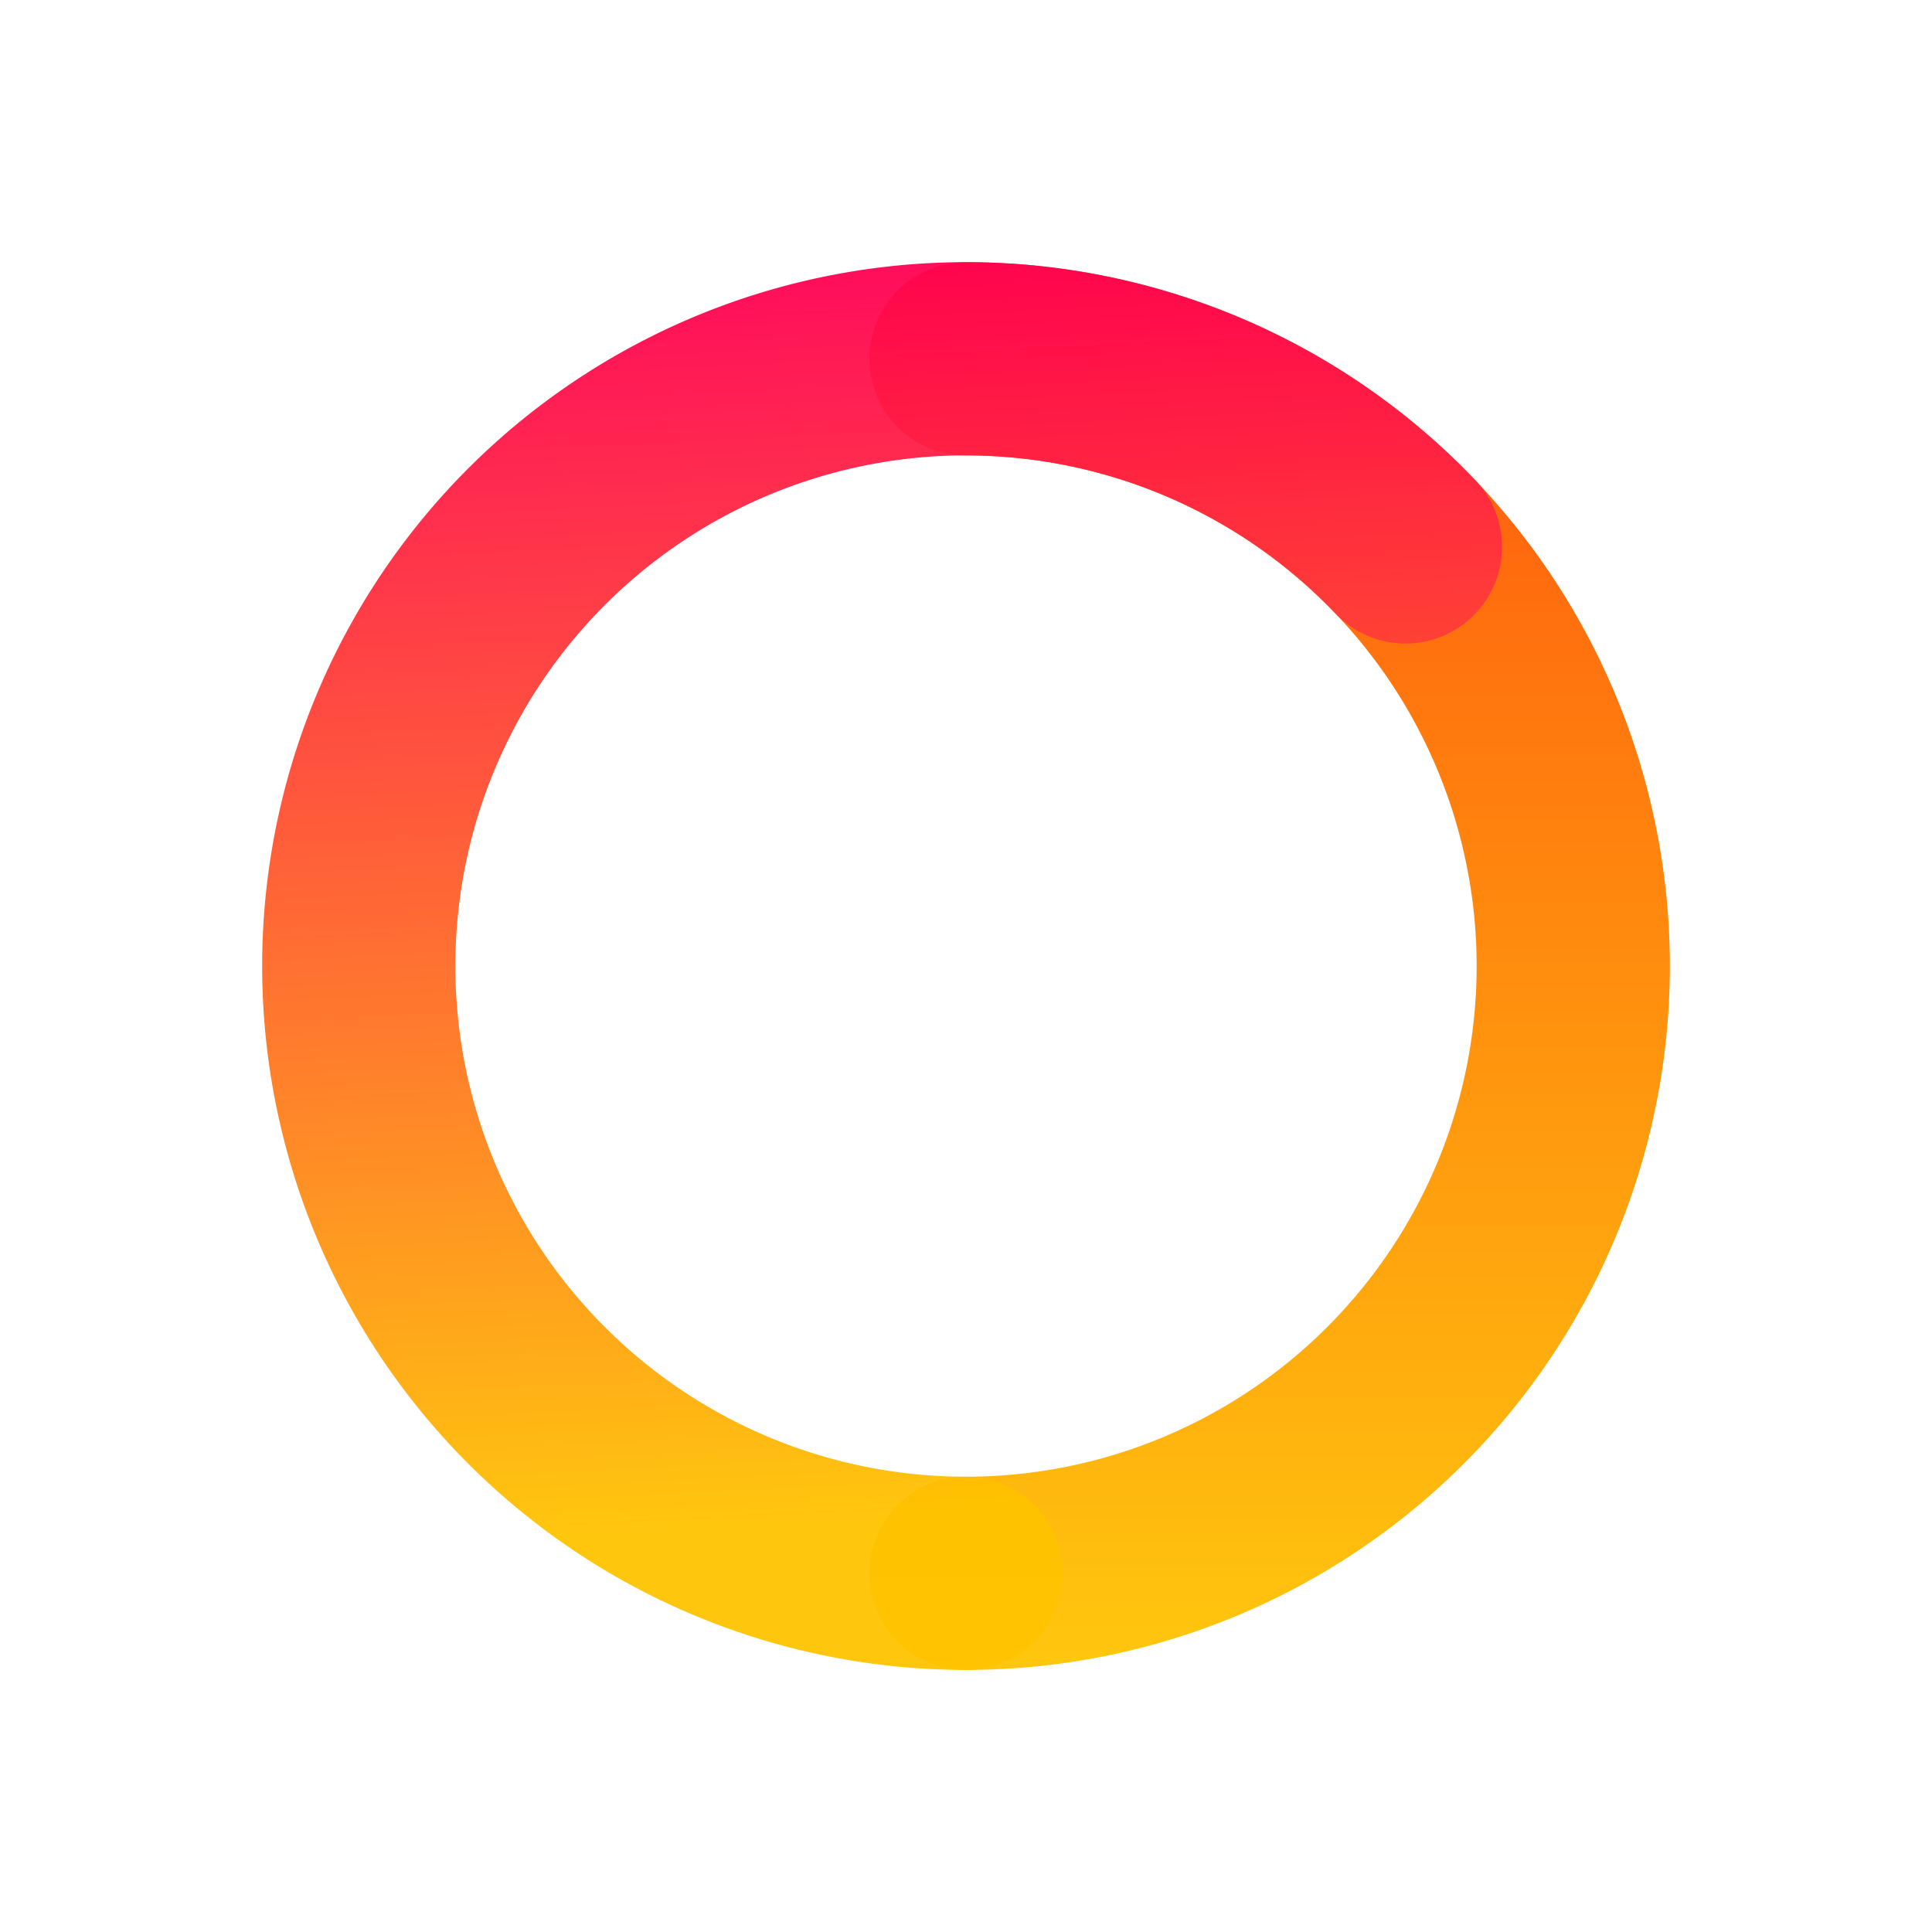 <?xml version="1.0" encoding="UTF-8" standalone="no"?>
<svg
   xmlns:dc="http://purl.org/dc/elements/1.1/"
   xmlns:cc="http://creativecommons.org/ns#"
   xmlns:rdf="http://www.w3.org/1999/02/22-rdf-syntax-ns#"
   xmlns:svg="http://www.w3.org/2000/svg"
   xmlns="http://www.w3.org/2000/svg"
   xmlns:xlink="http://www.w3.org/1999/xlink"
   width="100"
   height="100"
   viewBox="0 0 26.458 26.458"
   version="1.1"
   id="svg8">
  <defs
     id="defs2">
    <linearGradient
       id="linearGradient3789">
      <stop
         id="stop3785"
         offset="0"
         style="stop-color:#ff0051;stop-opacity:1" />
      <stop
         id="stop3787"
         offset="1"
         style="stop-color:#ffc300;stop-opacity:1" />
    </linearGradient>
    <linearGradient
       id="linearGradient3759">
      <stop
         style="stop-color:#ff4900;stop-opacity:1"
         offset="0"
         id="stop3755" />
      <stop
         style="stop-color:#ffc300;stop-opacity:1"
         offset="1"
         id="stop3757" />
    </linearGradient>
    <linearGradient
       xlink:href="#linearGradient3789"
       id="linearGradient3761"
       x1="13.809"
       y1="247"
       x2="78.307"
       y2="243.793"
       gradientUnits="userSpaceOnUse"
       gradientTransform="matrix(0,0.263,-0.263,0,78.312,0.054)" />
    <linearGradient
       xlink:href="#linearGradient3759"
       id="linearGradient3775"
       gradientUnits="userSpaceOnUse"
       gradientTransform="matrix(0.263,0,0,0.263,270.596,-51.853)"
       x1="13.809"
       y1="247"
       x2="86.191"
       y2="247" />
    <linearGradient
       y2="247"
       x2="86.191"
       y1="247"
       x1="13.809"
       gradientTransform="matrix(0,0.263,0.263,0,-11.613,-6.369)"
       gradientUnits="userSpaceOnUse"
       id="linearGradient3736"
       xlink:href="#linearGradient3759" />
    <linearGradient
       y2="243.793"
       x2="78.307"
       y1="247"
       x1="13.809"
       gradientTransform="matrix(0,0.263,-0.263,0,118.552,-6.369)"
       gradientUnits="userSpaceOnUse"
       id="linearGradient3756"
       xlink:href="#linearGradient3789" />
  </defs>
  <g
     transform="translate(-40.24,6.423)"
     id="g3764">
    <path
       d="m 53.469,15.123 a 8.316,8.316 0 0 0 7.202,-4.158 8.316,8.316 0 0 0 0,-8.316 8.316,8.316 0 0 0 -7.202,-4.158"
       class="circle-left"
       style="fill:none;fill-opacity:0.92;stroke:url(#linearGradient3736);stroke-width:2.646;stroke-linecap:round;stroke-linejoin:miter;stroke-miterlimit:4;stroke-dasharray:none;stroke-opacity:0.945" />
    <path
       d="m 53.469,15.123 a 8.316,8.316 0 0 1 -8.049,-6.227 8.316,8.316 0 0 1 4.005,-9.356 8.316,8.316 0 0 1 10.062,1.527"
       class="circle-right"
       style="opacity:1;fill:none;fill-opacity:0.92;stroke:url(#linearGradient3756);stroke-width:2.646;stroke-linecap:round;stroke-linejoin:miter;stroke-miterlimit:4;stroke-dasharray:none;stroke-opacity:0.945" />
  </g>
</svg>
